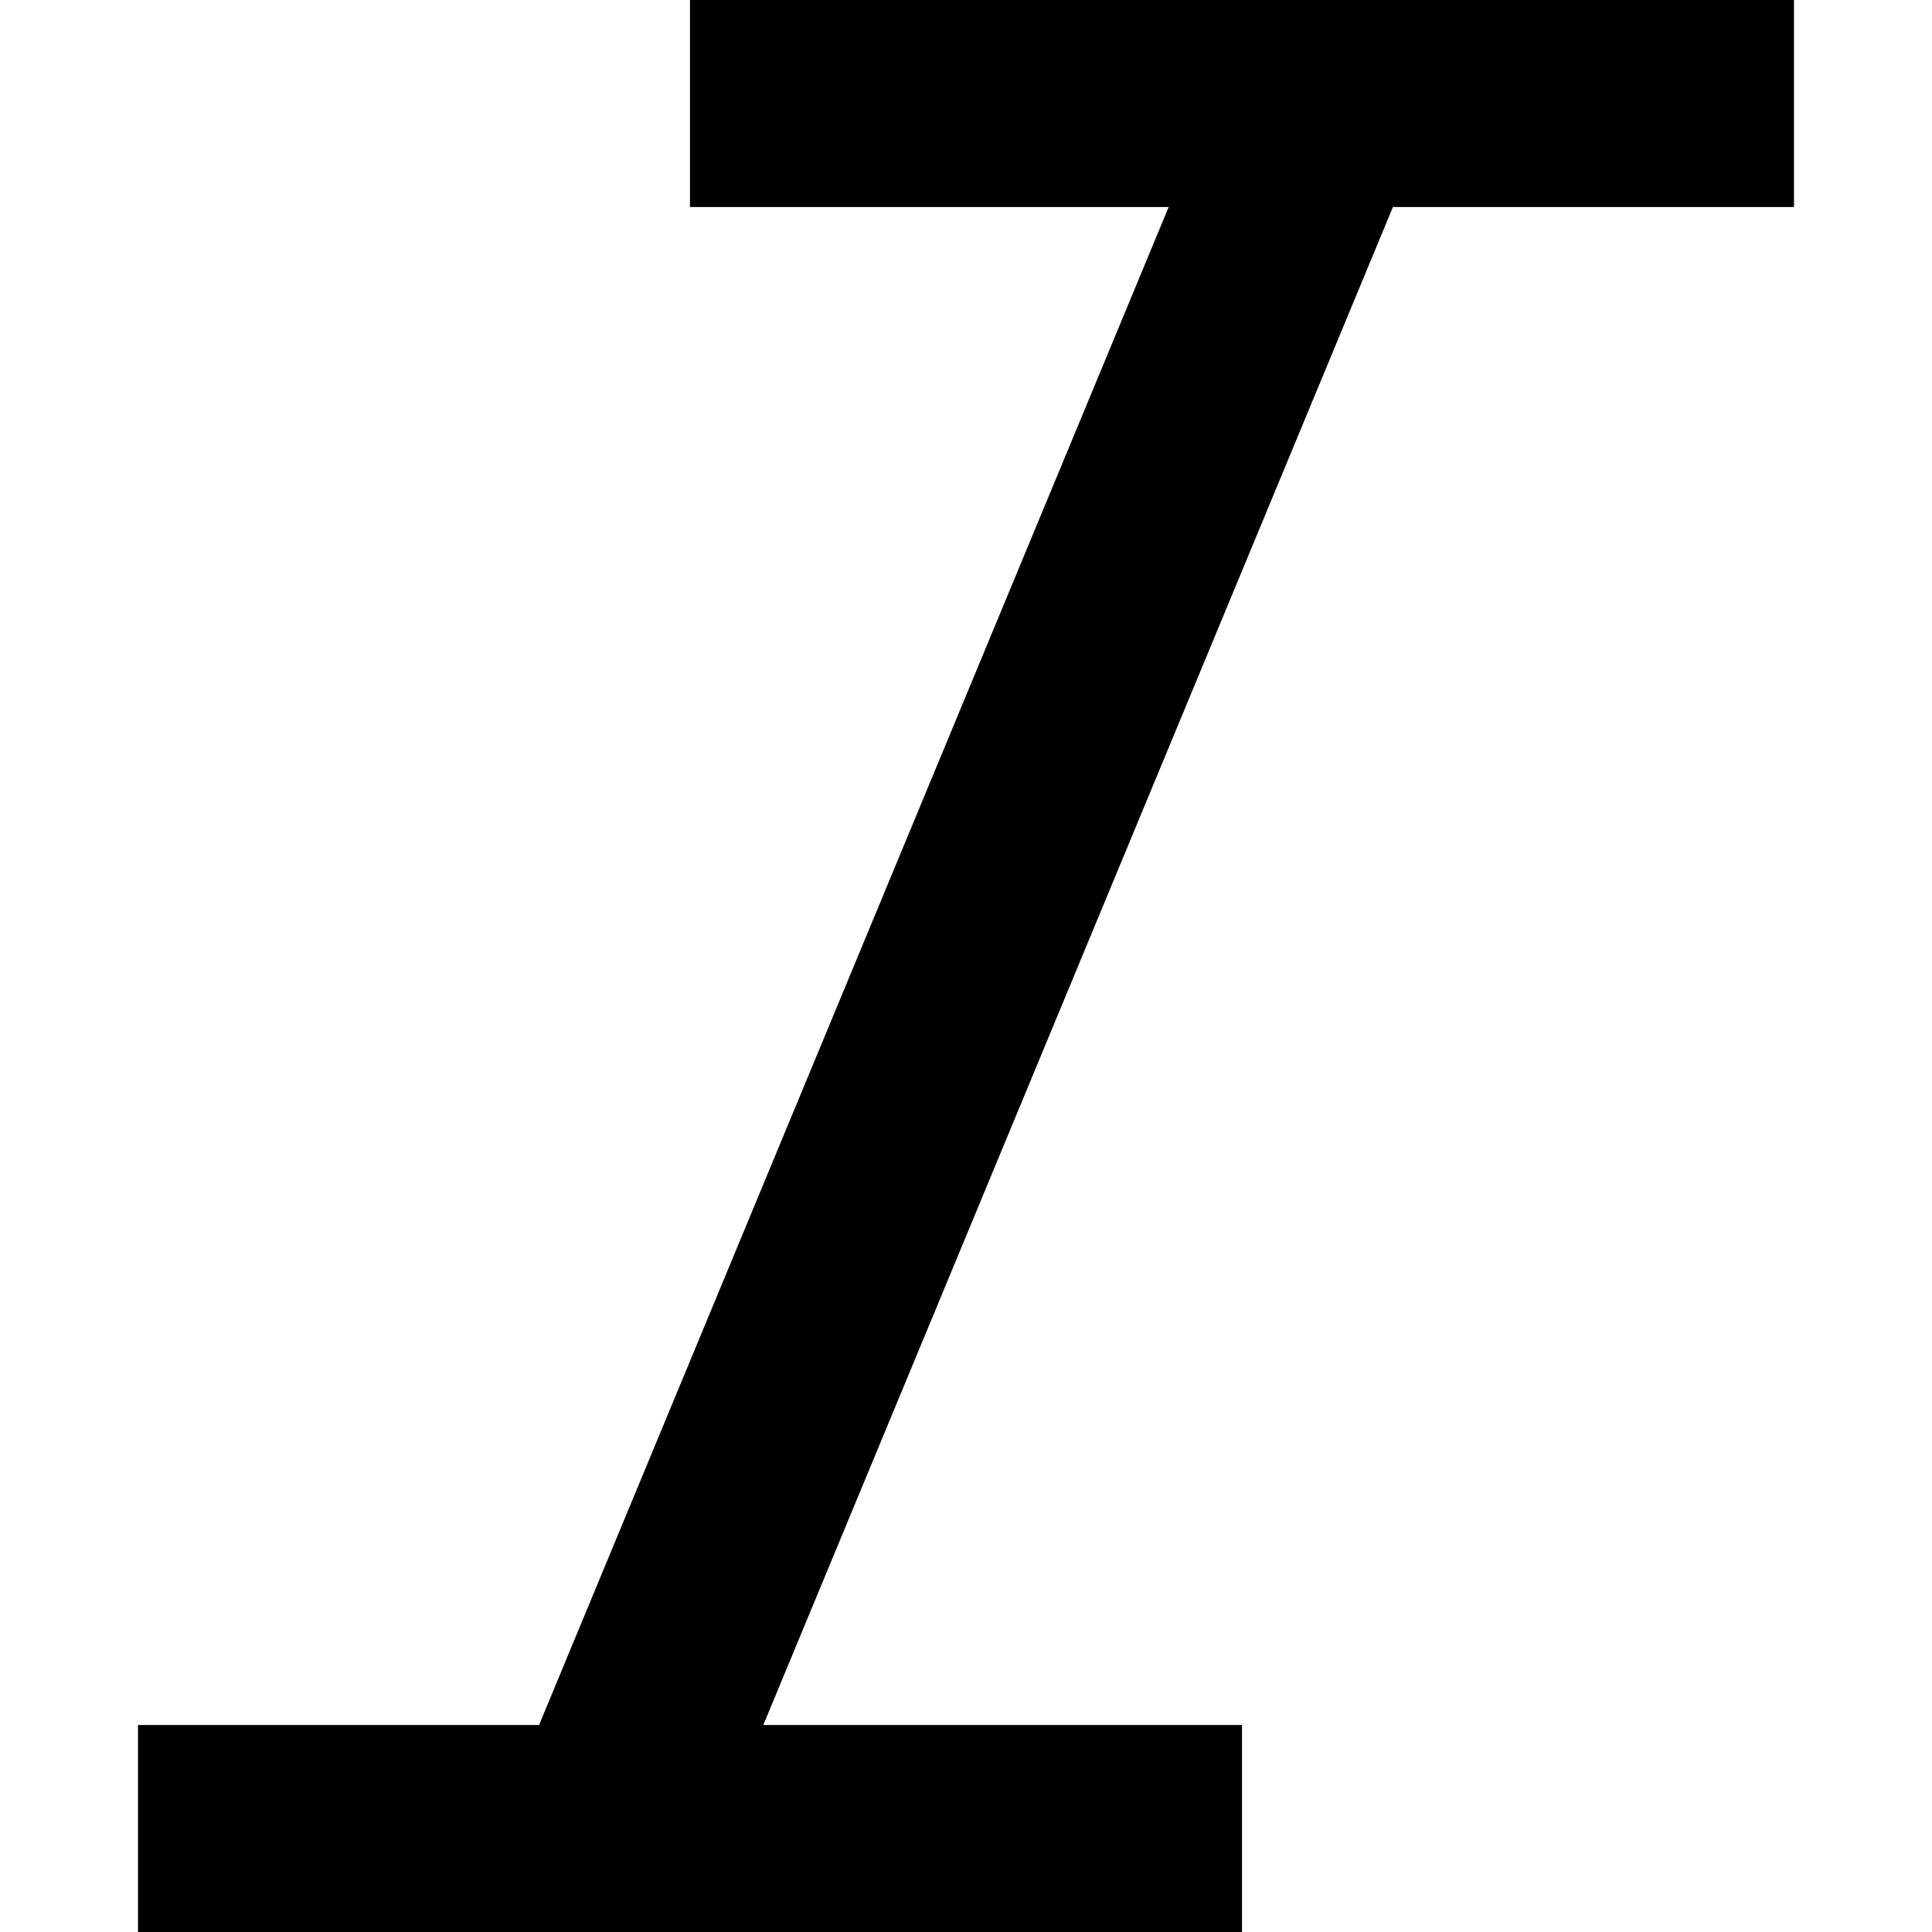 <svg xmlns="http://www.w3.org/2000/svg" viewBox="0 0 512 512">
  <path d="M 182.857 0 L 210.286 0 L 448 0 L 475.429 0 L 475.429 54.857 L 448 54.857 L 369.143 54.857 L 202.286 457.143 L 301.714 457.143 L 329.143 457.143 L 329.143 512 L 301.714 512 L 64 512 L 36.571 512 L 36.571 457.143 L 64 457.143 L 142.857 457.143 L 309.714 54.857 L 210.286 54.857 L 182.857 54.857 L 182.857 0 L 182.857 0 Z" />
</svg>